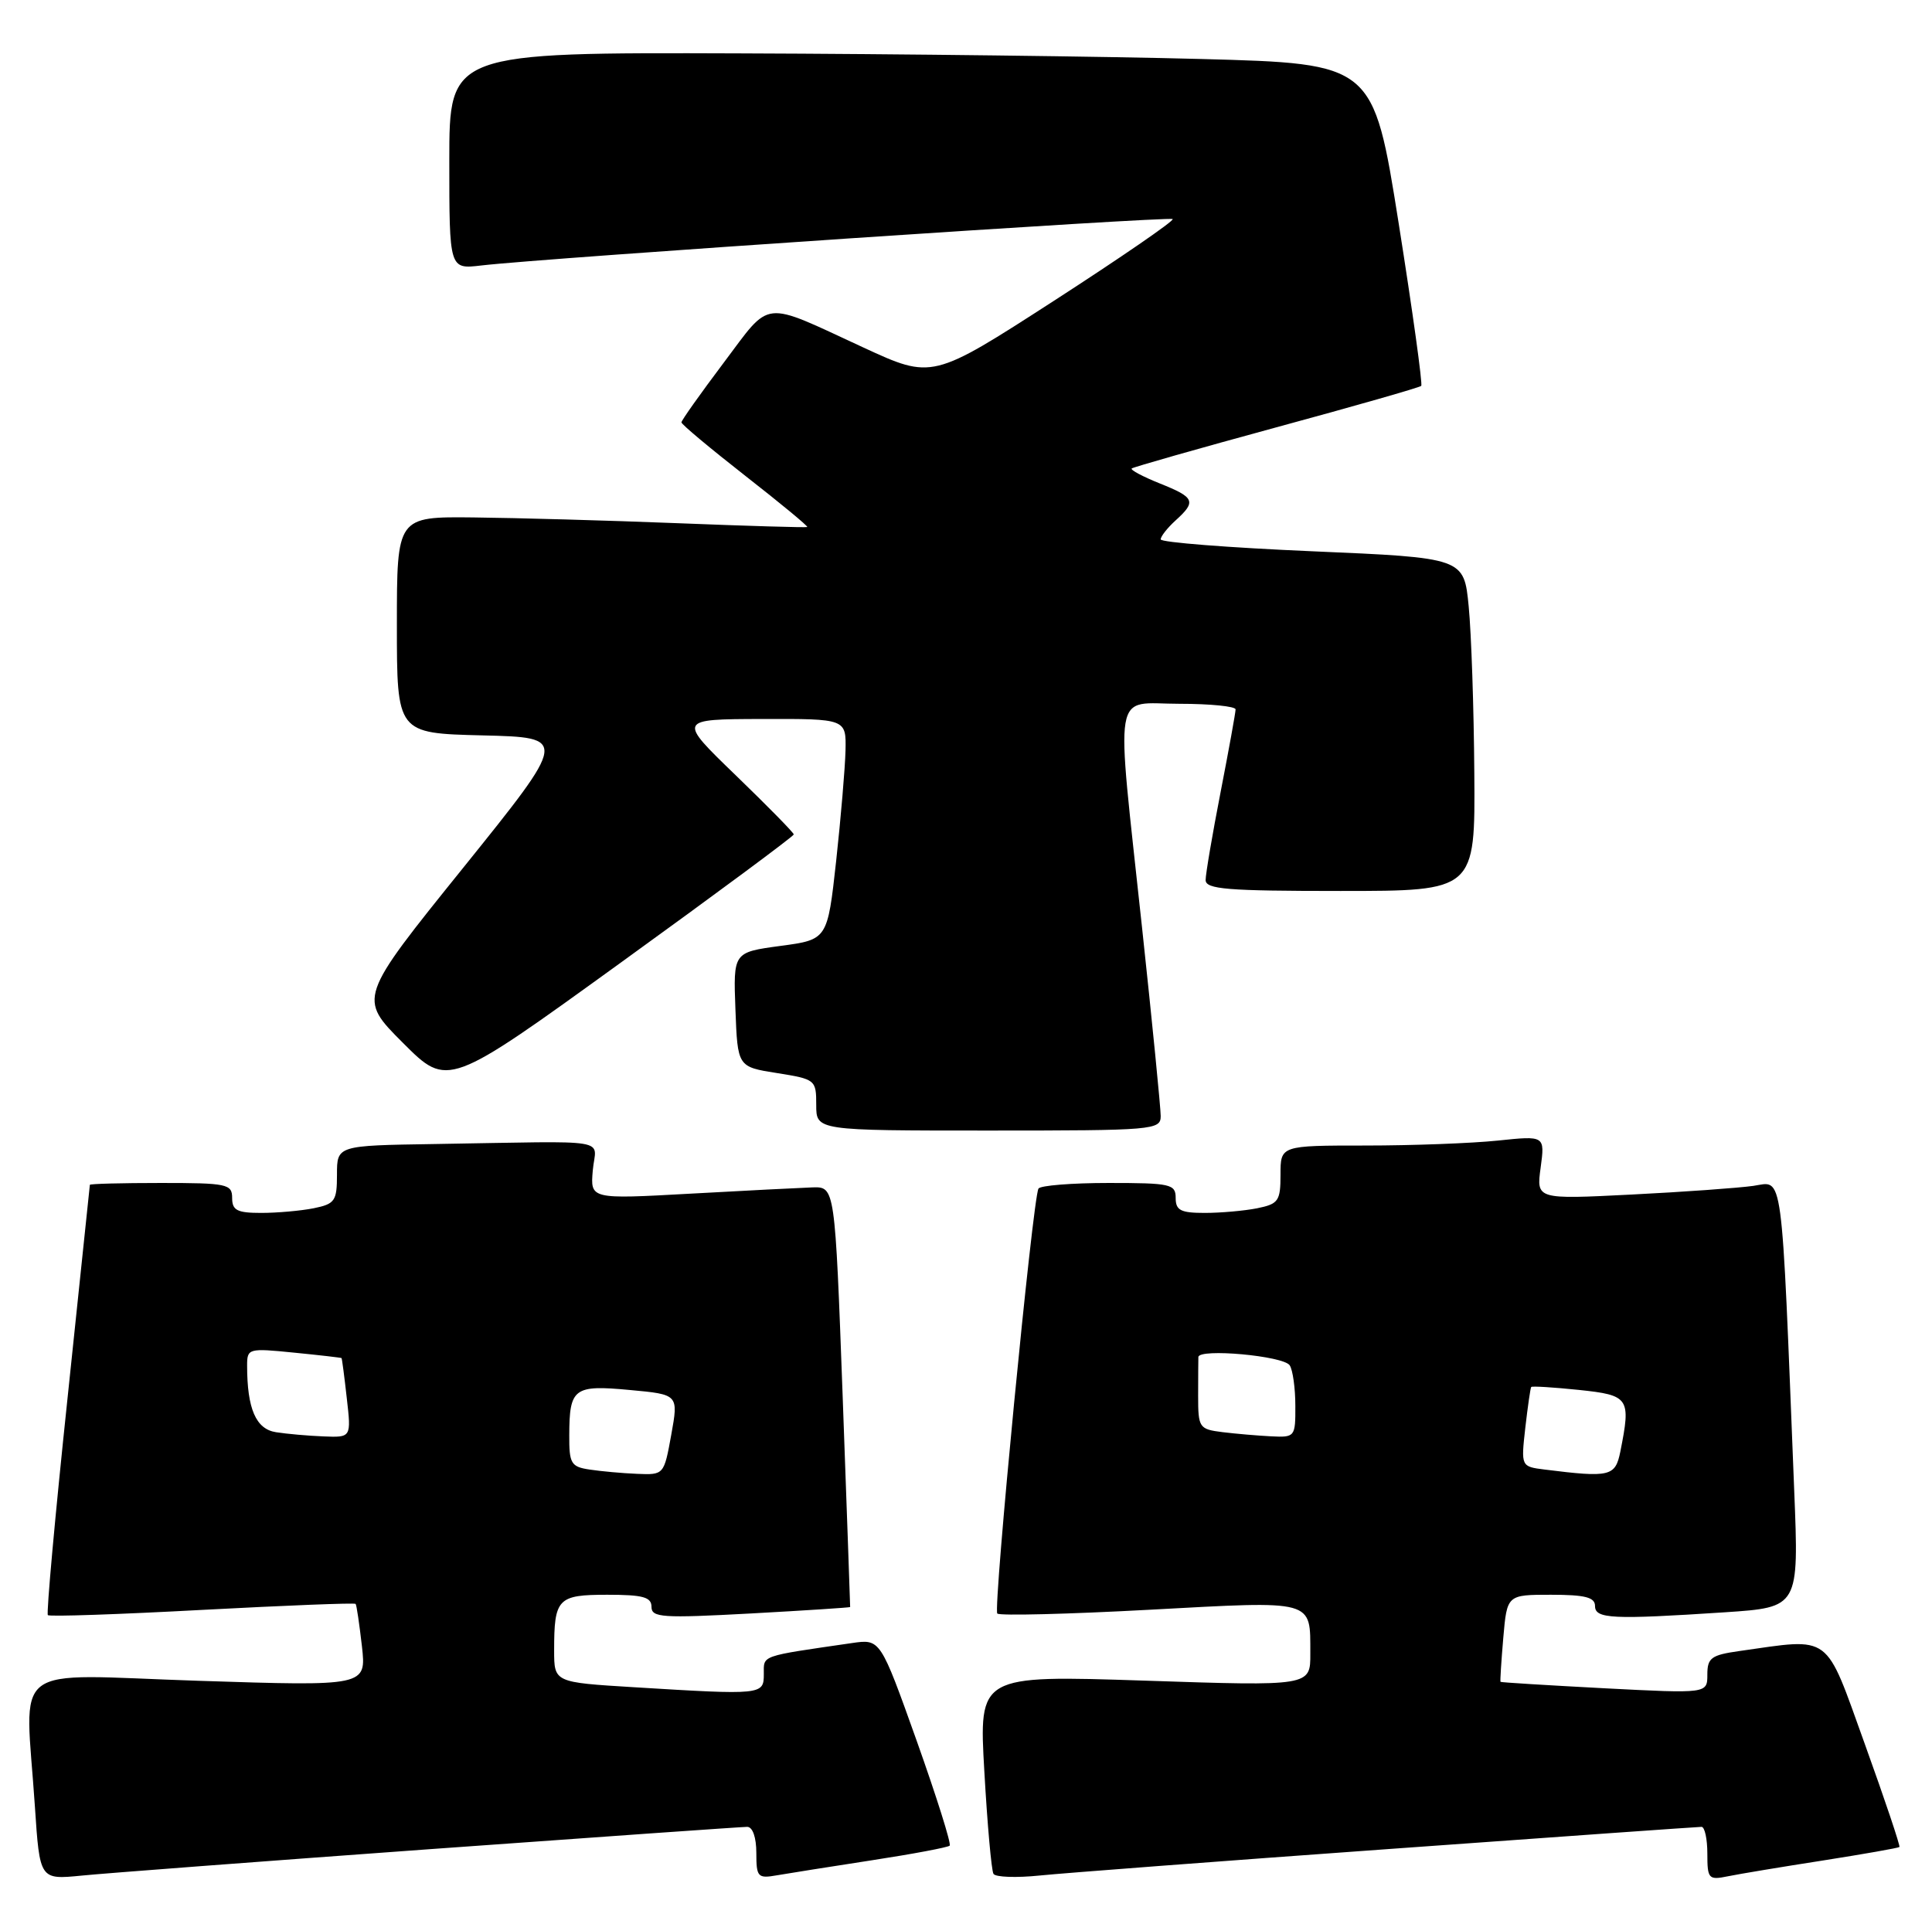 <?xml version="1.0" encoding="UTF-8" standalone="no"?>
<!DOCTYPE svg PUBLIC "-//W3C//DTD SVG 1.1//EN" "http://www.w3.org/Graphics/SVG/1.1/DTD/svg11.dtd" >
<svg xmlns="http://www.w3.org/2000/svg" xmlns:xlink="http://www.w3.org/1999/xlink" version="1.1" viewBox="0 0 258 256">
 <g >
 <path fill="currentColor"
d=" M 57.53 246.97 C 80.09 245.34 99.11 244.00 99.78 244.00 C 100.51 244.00 101.00 245.41 101.00 247.47 C 101.00 250.72 101.19 250.92 103.75 250.47 C 105.26 250.21 110.98 249.30 116.45 248.46 C 121.92 247.62 126.59 246.74 126.82 246.51 C 127.06 246.28 125.07 239.97 122.41 232.49 C 117.56 218.90 117.56 218.90 113.78 219.45 C 101.39 221.25 102.00 221.04 102.00 223.59 C 102.00 226.38 101.81 226.40 84.66 225.35 C 74.00 224.70 74.00 224.70 74.00 220.43 C 74.00 213.49 74.47 213.00 81.11 213.00 C 85.86 213.00 87.00 213.31 87.00 214.61 C 87.00 216.05 88.43 216.14 100.25 215.50 C 107.54 215.10 113.51 214.71 113.53 214.64 C 113.54 214.56 113.09 201.90 112.53 186.50 C 111.50 158.50 111.50 158.50 108.50 158.59 C 106.85 158.65 99.50 159.02 92.17 159.43 C 78.83 160.17 78.83 160.17 79.16 156.33 C 79.54 151.94 82.36 152.41 58.00 152.80 C 45.00 153.00 45.00 153.00 45.00 156.88 C 45.00 160.41 44.73 160.80 41.88 161.38 C 40.16 161.72 37.01 162.00 34.88 162.00 C 31.67 162.00 31.00 161.66 31.00 160.00 C 31.00 158.14 30.33 158.00 21.50 158.00 C 16.27 158.00 12.00 158.11 12.00 158.25 C 11.99 158.39 10.64 171.29 9.00 186.92 C 7.35 202.55 6.18 215.51 6.39 215.72 C 6.60 215.94 15.89 215.62 27.02 215.02 C 38.16 214.43 47.37 214.06 47.49 214.22 C 47.62 214.37 47.99 216.91 48.33 219.86 C 48.93 225.22 48.93 225.22 26.47 224.49 C 0.81 223.65 3.36 221.69 4.66 241.28 C 5.31 251.06 5.31 251.06 10.90 250.51 C 13.98 250.20 34.96 248.61 57.53 246.97 Z  M 185.47 246.96 C 208.01 245.33 226.79 244.00 227.22 244.00 C 227.65 244.00 228.00 245.61 228.00 247.58 C 228.00 250.95 228.16 251.13 230.75 250.60 C 232.26 250.29 237.98 249.34 243.45 248.49 C 248.92 247.63 253.51 246.82 253.65 246.69 C 253.78 246.55 251.71 240.38 249.04 232.97 C 243.63 217.96 244.72 218.76 232.25 220.52 C 228.52 221.05 228.00 221.43 228.00 223.66 C 228.00 226.20 228.00 226.20 214.25 225.49 C 206.69 225.09 200.44 224.71 200.38 224.63 C 200.31 224.56 200.48 221.91 200.75 218.75 C 201.25 213.00 201.25 213.00 207.12 213.00 C 211.68 213.00 213.00 213.34 213.00 214.50 C 213.00 216.22 215.29 216.33 230.36 215.34 C 240.23 214.68 240.23 214.68 239.60 199.09 C 237.85 155.26 238.19 157.80 234.13 158.39 C 232.14 158.67 224.80 159.20 217.83 159.55 C 205.16 160.19 205.16 160.19 205.74 155.94 C 206.31 151.68 206.31 151.68 200.01 152.34 C 196.54 152.70 188.60 153.00 182.35 153.00 C 171.00 153.00 171.00 153.00 171.00 156.88 C 171.00 160.41 170.73 160.80 167.88 161.38 C 166.16 161.72 163.01 162.00 160.88 162.00 C 157.67 162.00 157.00 161.66 157.00 160.00 C 157.00 158.15 156.33 158.00 148.06 158.00 C 143.14 158.00 138.92 158.34 138.68 158.75 C 137.91 160.05 132.60 214.93 133.18 215.51 C 133.49 215.82 142.65 215.59 153.54 215.00 C 175.73 213.80 174.96 213.59 174.98 220.85 C 175.00 225.21 175.00 225.21 152.86 224.47 C 130.71 223.74 130.71 223.74 131.45 236.61 C 131.85 243.69 132.40 249.84 132.67 250.28 C 132.95 250.72 135.72 250.82 138.83 250.50 C 141.95 250.18 162.94 248.58 185.47 246.96 Z  M 155.00 149.06 C 155.00 147.99 153.88 136.63 152.50 123.81 C 148.98 91.01 148.48 94.00 157.50 94.00 C 161.62 94.00 165.00 94.34 165.00 94.75 C 165.00 95.16 164.10 100.13 163.00 105.79 C 161.90 111.44 161.00 116.73 161.00 117.54 C 161.00 118.77 163.86 119.00 179.00 119.00 C 197.00 119.00 197.00 119.00 196.88 103.25 C 196.82 94.59 196.48 84.58 196.13 81.00 C 195.50 74.50 195.50 74.50 175.25 73.63 C 164.11 73.15 155.00 72.44 155.00 72.04 C 155.00 71.64 155.90 70.50 157.00 69.50 C 159.79 66.97 159.56 66.44 154.88 64.57 C 152.61 63.66 150.92 62.76 151.13 62.57 C 151.33 62.39 160.03 59.91 170.46 57.07 C 180.89 54.24 189.59 51.75 189.79 51.54 C 190.00 51.34 188.64 41.57 186.78 29.83 C 183.39 8.50 183.39 8.50 160.44 7.88 C 147.82 7.54 120.06 7.20 98.75 7.13 C 60.00 7.00 60.00 7.00 60.00 21.48 C 60.00 35.96 60.00 35.96 64.25 35.46 C 72.61 34.47 156.20 28.87 156.60 29.26 C 156.82 29.49 149.69 34.39 140.75 40.17 C 124.50 50.66 124.50 50.66 115.31 46.42 C 101.57 40.07 103.07 39.91 96.64 48.45 C 93.54 52.57 91.00 56.15 91.00 56.41 C 91.00 56.68 94.85 59.89 99.55 63.57 C 104.25 67.24 107.96 70.31 107.80 70.39 C 107.63 70.48 99.85 70.25 90.50 69.88 C 81.15 69.51 68.89 69.17 63.25 69.11 C 53.00 69.00 53.00 69.00 53.00 83.47 C 53.00 97.94 53.00 97.94 64.43 98.22 C 75.86 98.50 75.86 98.50 61.85 115.91 C 47.83 133.31 47.83 133.31 53.82 139.30 C 59.80 145.28 59.80 145.28 82.90 128.57 C 95.61 119.38 106.00 111.68 106.00 111.45 C 106.00 111.22 102.51 107.67 98.25 103.55 C 90.50 96.06 90.50 96.06 101.75 96.03 C 113.00 96.00 113.00 96.00 112.91 100.25 C 112.85 102.59 112.29 109.22 111.66 115.00 C 110.50 125.50 110.50 125.50 104.21 126.34 C 97.92 127.19 97.92 127.19 98.21 134.84 C 98.50 142.49 98.50 142.49 103.75 143.32 C 108.90 144.14 109.00 144.22 109.00 147.58 C 109.00 151.00 109.00 151.00 132.00 151.00 C 154.10 151.00 155.00 150.92 155.00 149.06 Z  M 78.75 196.28 C 76.25 195.91 76.00 195.48 76.02 191.68 C 76.04 185.39 76.63 184.95 84.10 185.65 C 90.61 186.25 90.61 186.25 89.64 191.63 C 88.67 196.98 88.66 197.00 85.08 196.85 C 83.11 196.77 80.26 196.51 78.75 196.28 Z  M 36.86 191.29 C 34.18 190.88 33.00 188.17 33.00 182.39 C 33.00 180.10 33.17 180.05 39.25 180.66 C 42.69 181.00 45.55 181.33 45.61 181.39 C 45.67 181.45 45.99 183.86 46.31 186.75 C 46.91 192.00 46.91 192.00 43.20 191.85 C 41.17 191.77 38.31 191.52 36.86 191.29 Z  M 206.30 196.28 C 203.11 195.88 203.11 195.88 203.69 190.69 C 204.02 187.84 204.37 185.39 204.48 185.25 C 204.58 185.11 207.44 185.29 210.84 185.64 C 217.58 186.35 217.81 186.70 216.38 193.88 C 215.71 197.20 215.01 197.37 206.30 196.28 Z  M 163.25 191.28 C 160.13 190.89 160.00 190.69 160.00 186.44 C 160.00 184.00 160.02 181.66 160.03 181.25 C 160.09 180.06 171.42 181.09 172.23 182.36 C 172.64 182.98 172.98 185.41 172.98 187.75 C 173.00 191.91 172.93 192.00 169.75 191.84 C 167.96 191.75 165.04 191.50 163.25 191.28 Z "/>
</g>
</svg>